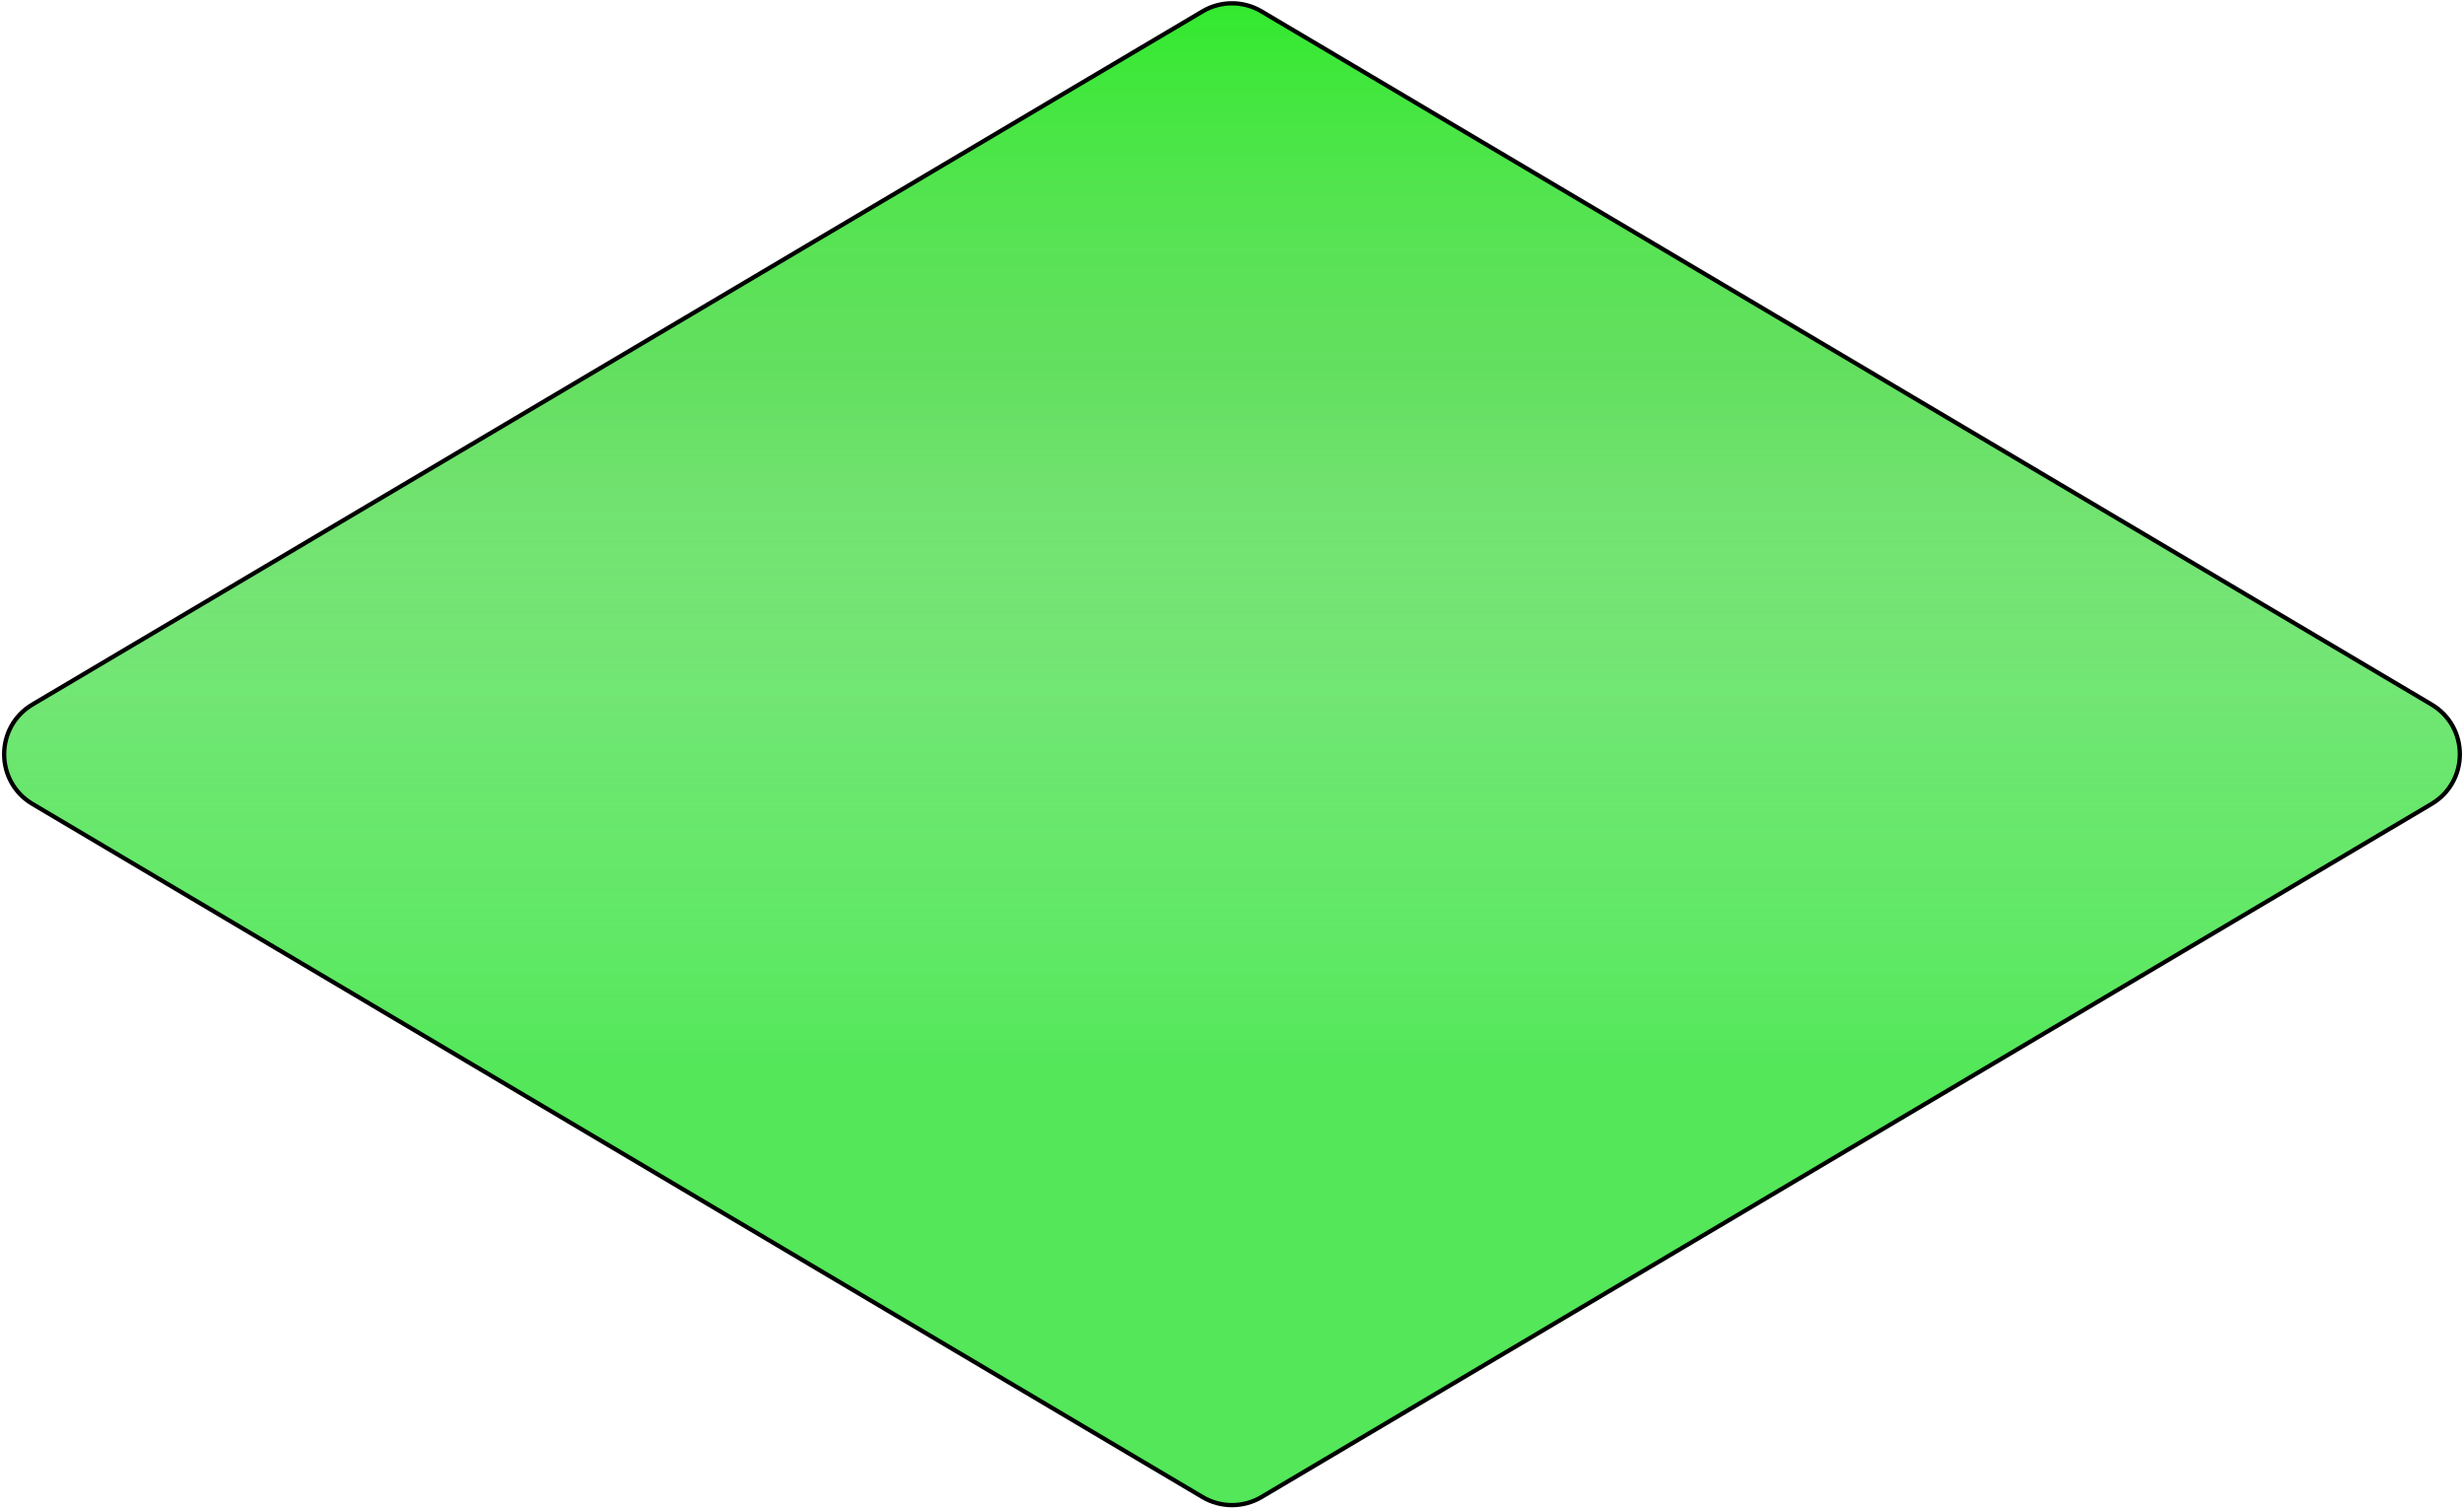 <svg width="575" height="352" viewBox="0 0 575 352" fill="none" xmlns="http://www.w3.org/2000/svg">
<path d="M294.38 2.657L567.41 164.385C576.237 169.613 576.237 182.387 567.41 187.615L294.38 349.343C290.138 351.856 284.862 351.856 280.62 349.343L7.59 187.615C-1.237 182.387 -1.237 169.613 7.59 164.385L280.62 2.657C284.862 0.144 290.138 0.144 294.38 2.657Z" fill="#53E759"/>
<path d="M294.38 2.657L567.41 164.385C576.237 169.613 576.237 182.387 567.41 187.615L294.38 349.343C290.138 351.856 284.862 351.856 280.62 349.343L7.59 187.615C-1.237 182.387 -1.237 169.613 7.59 164.385L280.62 2.657C284.862 0.144 290.138 0.144 294.38 2.657Z" fill="url(#paint0_linear)" fill-opacity="0.5"/>
<path d="M294.38 2.657L567.41 164.385C576.237 169.613 576.237 182.387 567.41 187.615L294.38 349.343C290.138 351.856 284.862 351.856 280.62 349.343L7.59 187.615C-1.237 182.387 -1.237 169.613 7.59 164.385L280.62 2.657C284.862 0.144 290.138 0.144 294.38 2.657Z" fill="url(#paint1_linear)" fill-opacity="0.5"/>
<path d="M294.38 2.657L567.41 164.385C576.237 169.613 576.237 182.387 567.41 187.615L294.38 349.343C290.138 351.856 284.862 351.856 280.62 349.343L7.59 187.615C-1.237 182.387 -1.237 169.613 7.59 164.385L280.62 2.657C284.862 0.144 290.138 0.144 294.38 2.657Z" stroke="black"/>
<defs>
<linearGradient id="paint0_linear" x1="287.5" y1="-2" x2="287.5" y2="354" gradientUnits="userSpaceOnUse">
<stop offset="0.255" stop-color="#62C253"/>
<stop offset="0.708" stop-color="white" stop-opacity="0"/>
</linearGradient>
<linearGradient id="paint1_linear" x1="287.5" y1="-2" x2="287.5" y2="354" gradientUnits="userSpaceOnUse">
<stop stop-color="#05FF00"/>
<stop offset="0.521" stop-color="white" stop-opacity="0"/>
</linearGradient>
</defs>
</svg>
